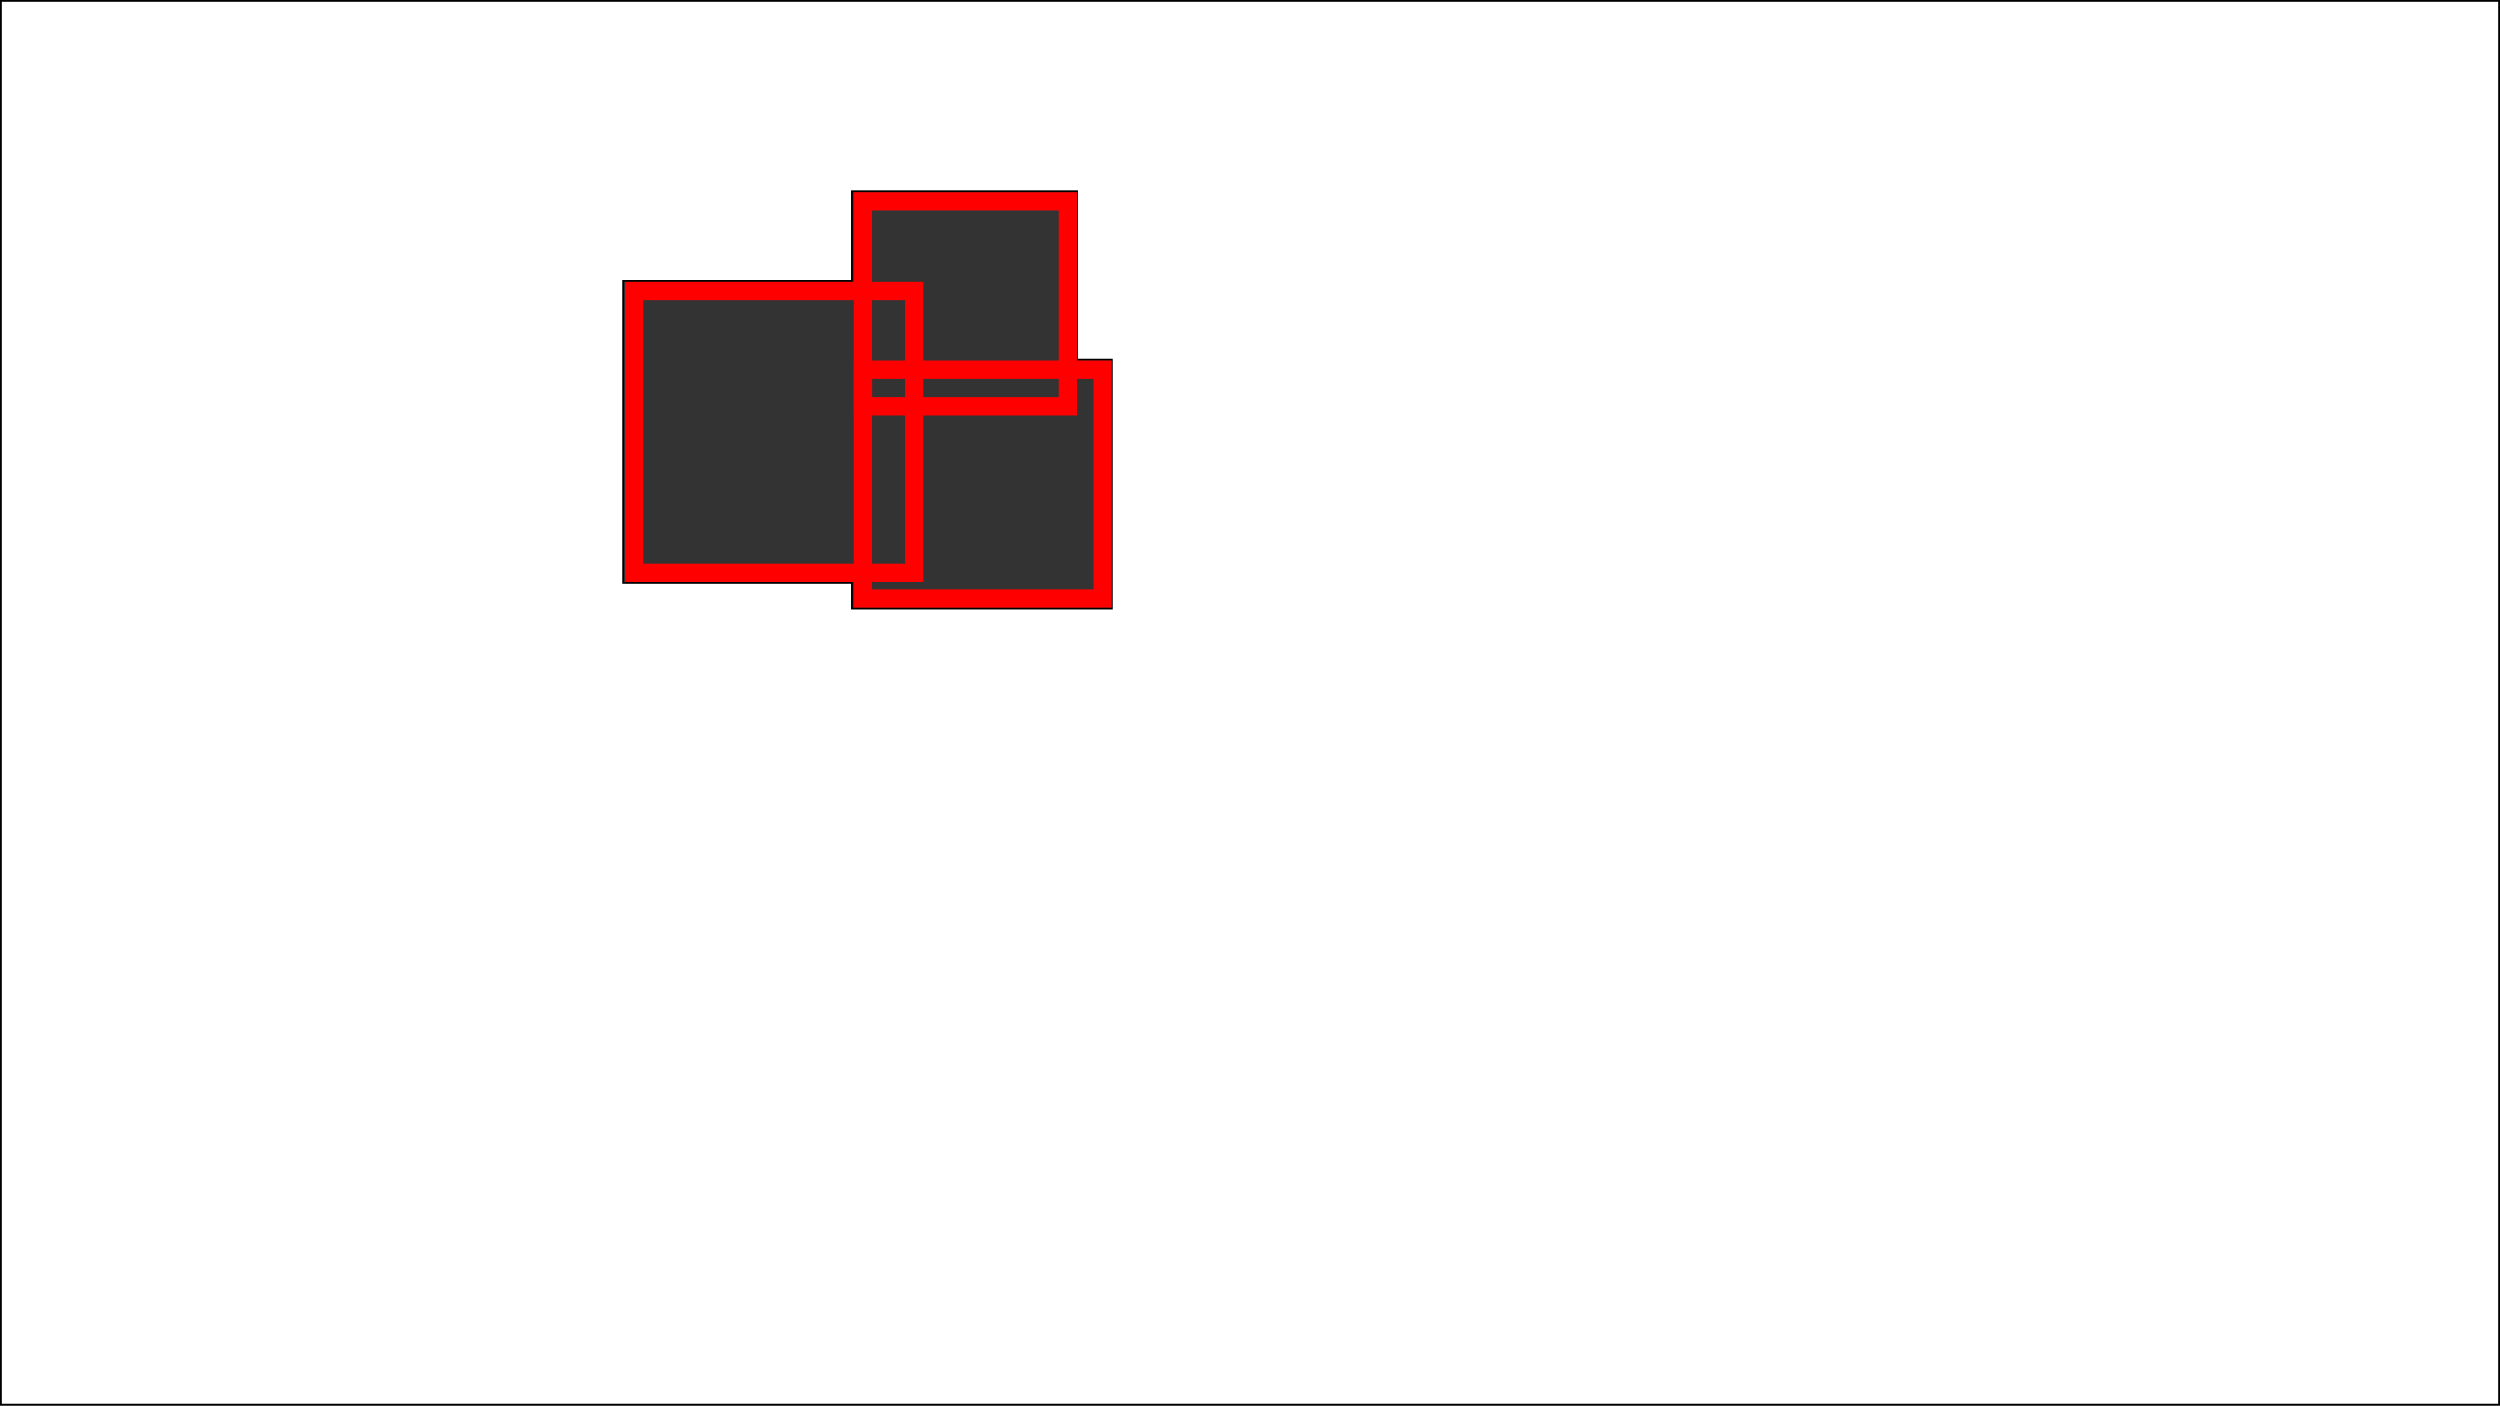 <svg id="Layer_1" data-name="Layer 1" xmlns="http://www.w3.org/2000/svg" viewBox="0 0 1366 768"><rect x="0" y="0" width="1366" height="768" fill="#333333" stroke="none"/><defs><style>.cls-1{fill:#fff;}.cls-2{fill:red;}</style></defs><path class="cls-1" d="M.5,767.5V.5h1365v767Zm465-435h142v-136h-19v-92h-123v49h-125v165h125Z"/><path d="M1365,1V767H1V1H1365M465,153H340V319H465v14H608V196H589V104H465v49M1366,0H0V768H1366V0ZM341,318V154H466V105H588v92h19V332H466V318Z"/><path class="cls-2" d="M494.5,164V308h-143V164h143m10-10h-163V318h163V154Z"/><path class="cls-2" d="M597.5,207V322h-121V207h121m10-10h-141V332h141V197Z"/><path class="cls-2" d="M578.5,115V217h-102V115h102m10-10h-122V227h122V105Z"/></svg>